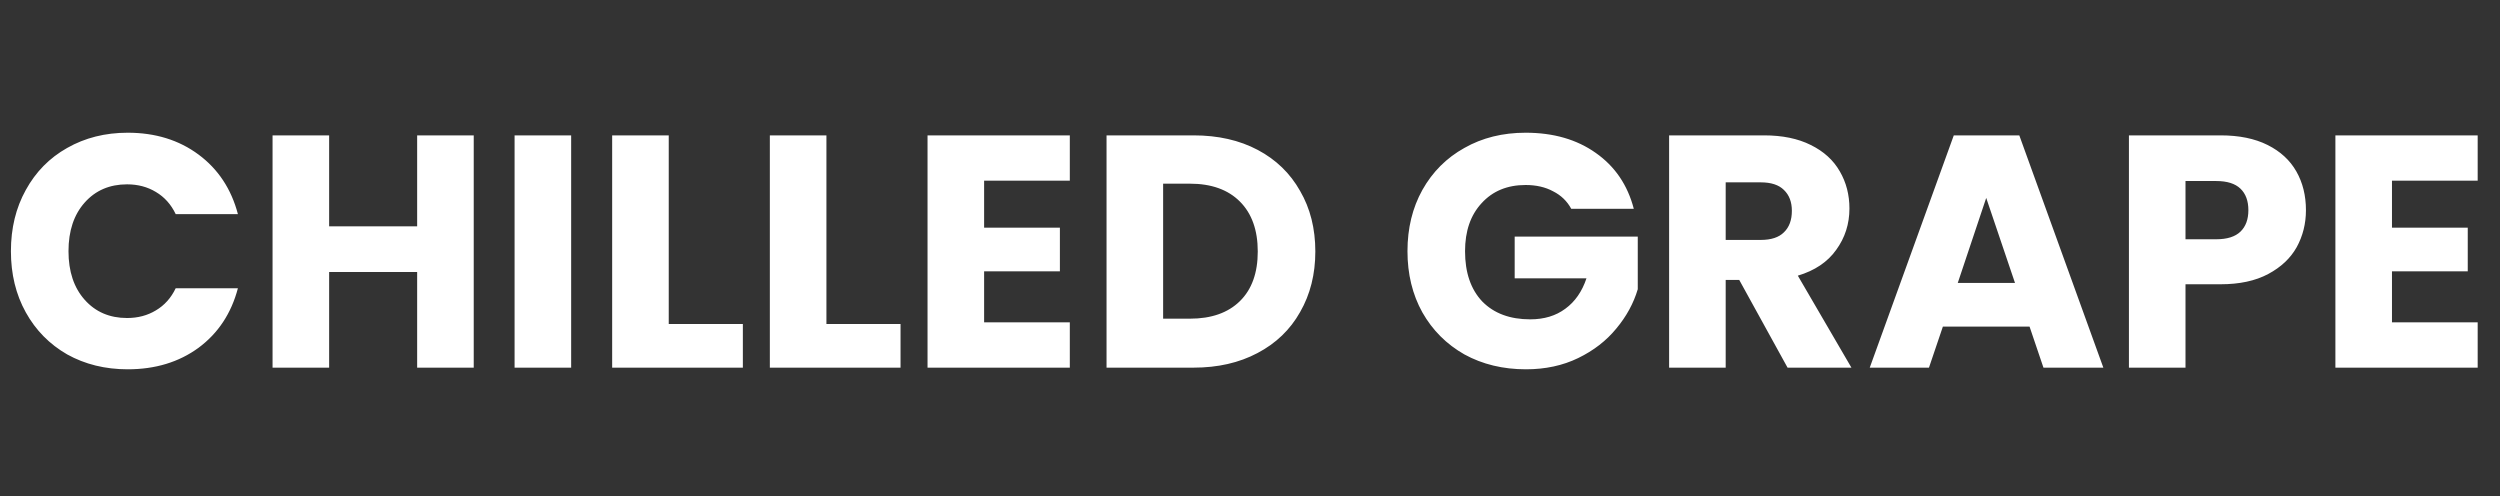<svg width="272" height="54" viewBox="0 0 272 54" fill="none" xmlns="http://www.w3.org/2000/svg">
<rect x="0" y="0" width="272" height="54" fill="#333333" stroke="none"/>
<path d="M1.188 27.328C1.188 24.832 1.728 22.612 2.808 20.668C3.888 18.7 5.388 17.176 7.308 16.096C9.252 14.992 11.448 14.44 13.896 14.44C16.896 14.44 19.464 15.232 21.6 16.816C23.736 18.4 25.164 20.56 25.884 23.296H19.116C18.612 22.24 17.892 21.436 16.956 20.884C16.044 20.332 15 20.056 13.824 20.056C11.928 20.056 10.392 20.716 9.216 22.036C8.04 23.356 7.452 25.12 7.452 27.328C7.452 29.536 8.04 31.3 9.216 32.62C10.392 33.94 11.928 34.6 13.824 34.6C15 34.6 16.044 34.324 16.956 33.772C17.892 33.22 18.612 32.416 19.116 31.36H25.884C25.164 34.096 23.736 36.256 21.6 37.84C19.464 39.4 16.896 40.18 13.896 40.18C11.448 40.18 9.252 39.64 7.308 38.56C5.388 37.456 3.888 35.932 2.808 33.988C1.728 32.044 1.188 29.824 1.188 27.328ZM51.542 14.728V40H45.386V29.596H35.81V40H29.654V14.728H35.81V24.628H45.386V14.728H51.542ZM62.142 14.728V40H55.986V14.728H62.142ZM72.759 35.248H80.823V40H66.603V14.728H72.759V35.248ZM89.915 35.248H97.979V40H83.759V14.728H89.915V35.248ZM107.072 19.66V24.772H115.316V29.524H107.072V35.068H116.396V40H100.916V14.728H116.396V19.66H107.072ZM129.86 14.728C132.524 14.728 134.852 15.256 136.844 16.312C138.836 17.368 140.372 18.856 141.452 20.776C142.556 22.672 143.108 24.868 143.108 27.364C143.108 29.836 142.556 32.032 141.452 33.952C140.372 35.872 138.824 37.36 136.808 38.416C134.816 39.472 132.5 40 129.86 40H120.392V14.728H129.86ZM129.464 34.672C131.792 34.672 133.604 34.036 134.9 32.764C136.196 31.492 136.844 29.692 136.844 27.364C136.844 25.036 136.196 23.224 134.9 21.928C133.604 20.632 131.792 19.984 129.464 19.984H126.548V34.672H129.464ZM170.953 22.72C170.497 21.88 169.837 21.244 168.973 20.812C168.133 20.356 167.137 20.128 165.985 20.128C163.993 20.128 162.397 20.788 161.197 22.108C159.997 23.404 159.397 25.144 159.397 27.328C159.397 29.656 160.021 31.48 161.269 32.8C162.541 34.096 164.281 34.744 166.489 34.744C168.001 34.744 169.273 34.36 170.305 33.592C171.361 32.824 172.129 31.72 172.609 30.28H164.797V25.744H178.189V31.468C177.733 33.004 176.953 34.432 175.849 35.752C174.769 37.072 173.389 38.14 171.709 38.956C170.029 39.772 168.133 40.18 166.021 40.18C163.525 40.18 161.293 39.64 159.325 38.56C157.381 37.456 155.857 35.932 154.753 33.988C153.673 32.044 153.133 29.824 153.133 27.328C153.133 24.832 153.673 22.612 154.753 20.668C155.857 18.7 157.381 17.176 159.325 16.096C161.269 14.992 163.489 14.44 165.985 14.44C169.009 14.44 171.553 15.172 173.617 16.636C175.705 18.1 177.085 20.128 177.757 22.72H170.953ZM194.487 40L189.231 30.46H187.755V40H181.599V14.728H191.931C193.923 14.728 195.615 15.076 197.007 15.772C198.423 16.468 199.479 17.428 200.175 18.652C200.871 19.852 201.219 21.196 201.219 22.684C201.219 24.364 200.739 25.864 199.779 27.184C198.843 28.504 197.451 29.44 195.603 29.992L201.435 40H194.487ZM187.755 26.104H191.571C192.699 26.104 193.539 25.828 194.091 25.276C194.667 24.724 194.955 23.944 194.955 22.936C194.955 21.976 194.667 21.22 194.091 20.668C193.539 20.116 192.699 19.84 191.571 19.84H187.755V26.104ZM220.816 35.536H211.384L209.872 40H203.428L212.572 14.728H219.7L228.844 40H222.328L220.816 35.536ZM219.232 30.784L216.1 21.532L213.004 30.784H219.232ZM250.887 22.864C250.887 24.328 250.551 25.672 249.879 26.896C249.207 28.096 248.175 29.068 246.783 29.812C245.391 30.556 243.663 30.928 241.599 30.928H237.783V40H231.627V14.728H241.599C243.615 14.728 245.319 15.076 246.711 15.772C248.103 16.468 249.147 17.428 249.843 18.652C250.539 19.876 250.887 21.28 250.887 22.864ZM241.131 26.032C242.307 26.032 243.183 25.756 243.759 25.204C244.335 24.652 244.623 23.872 244.623 22.864C244.623 21.856 244.335 21.076 243.759 20.524C243.183 19.972 242.307 19.696 241.131 19.696H237.783V26.032H241.131ZM260.247 19.66V24.772H268.491V29.524H260.247V35.068H269.571V40H254.091V14.728H269.571V19.66H260.247Z" fill="white"/>
</svg>
